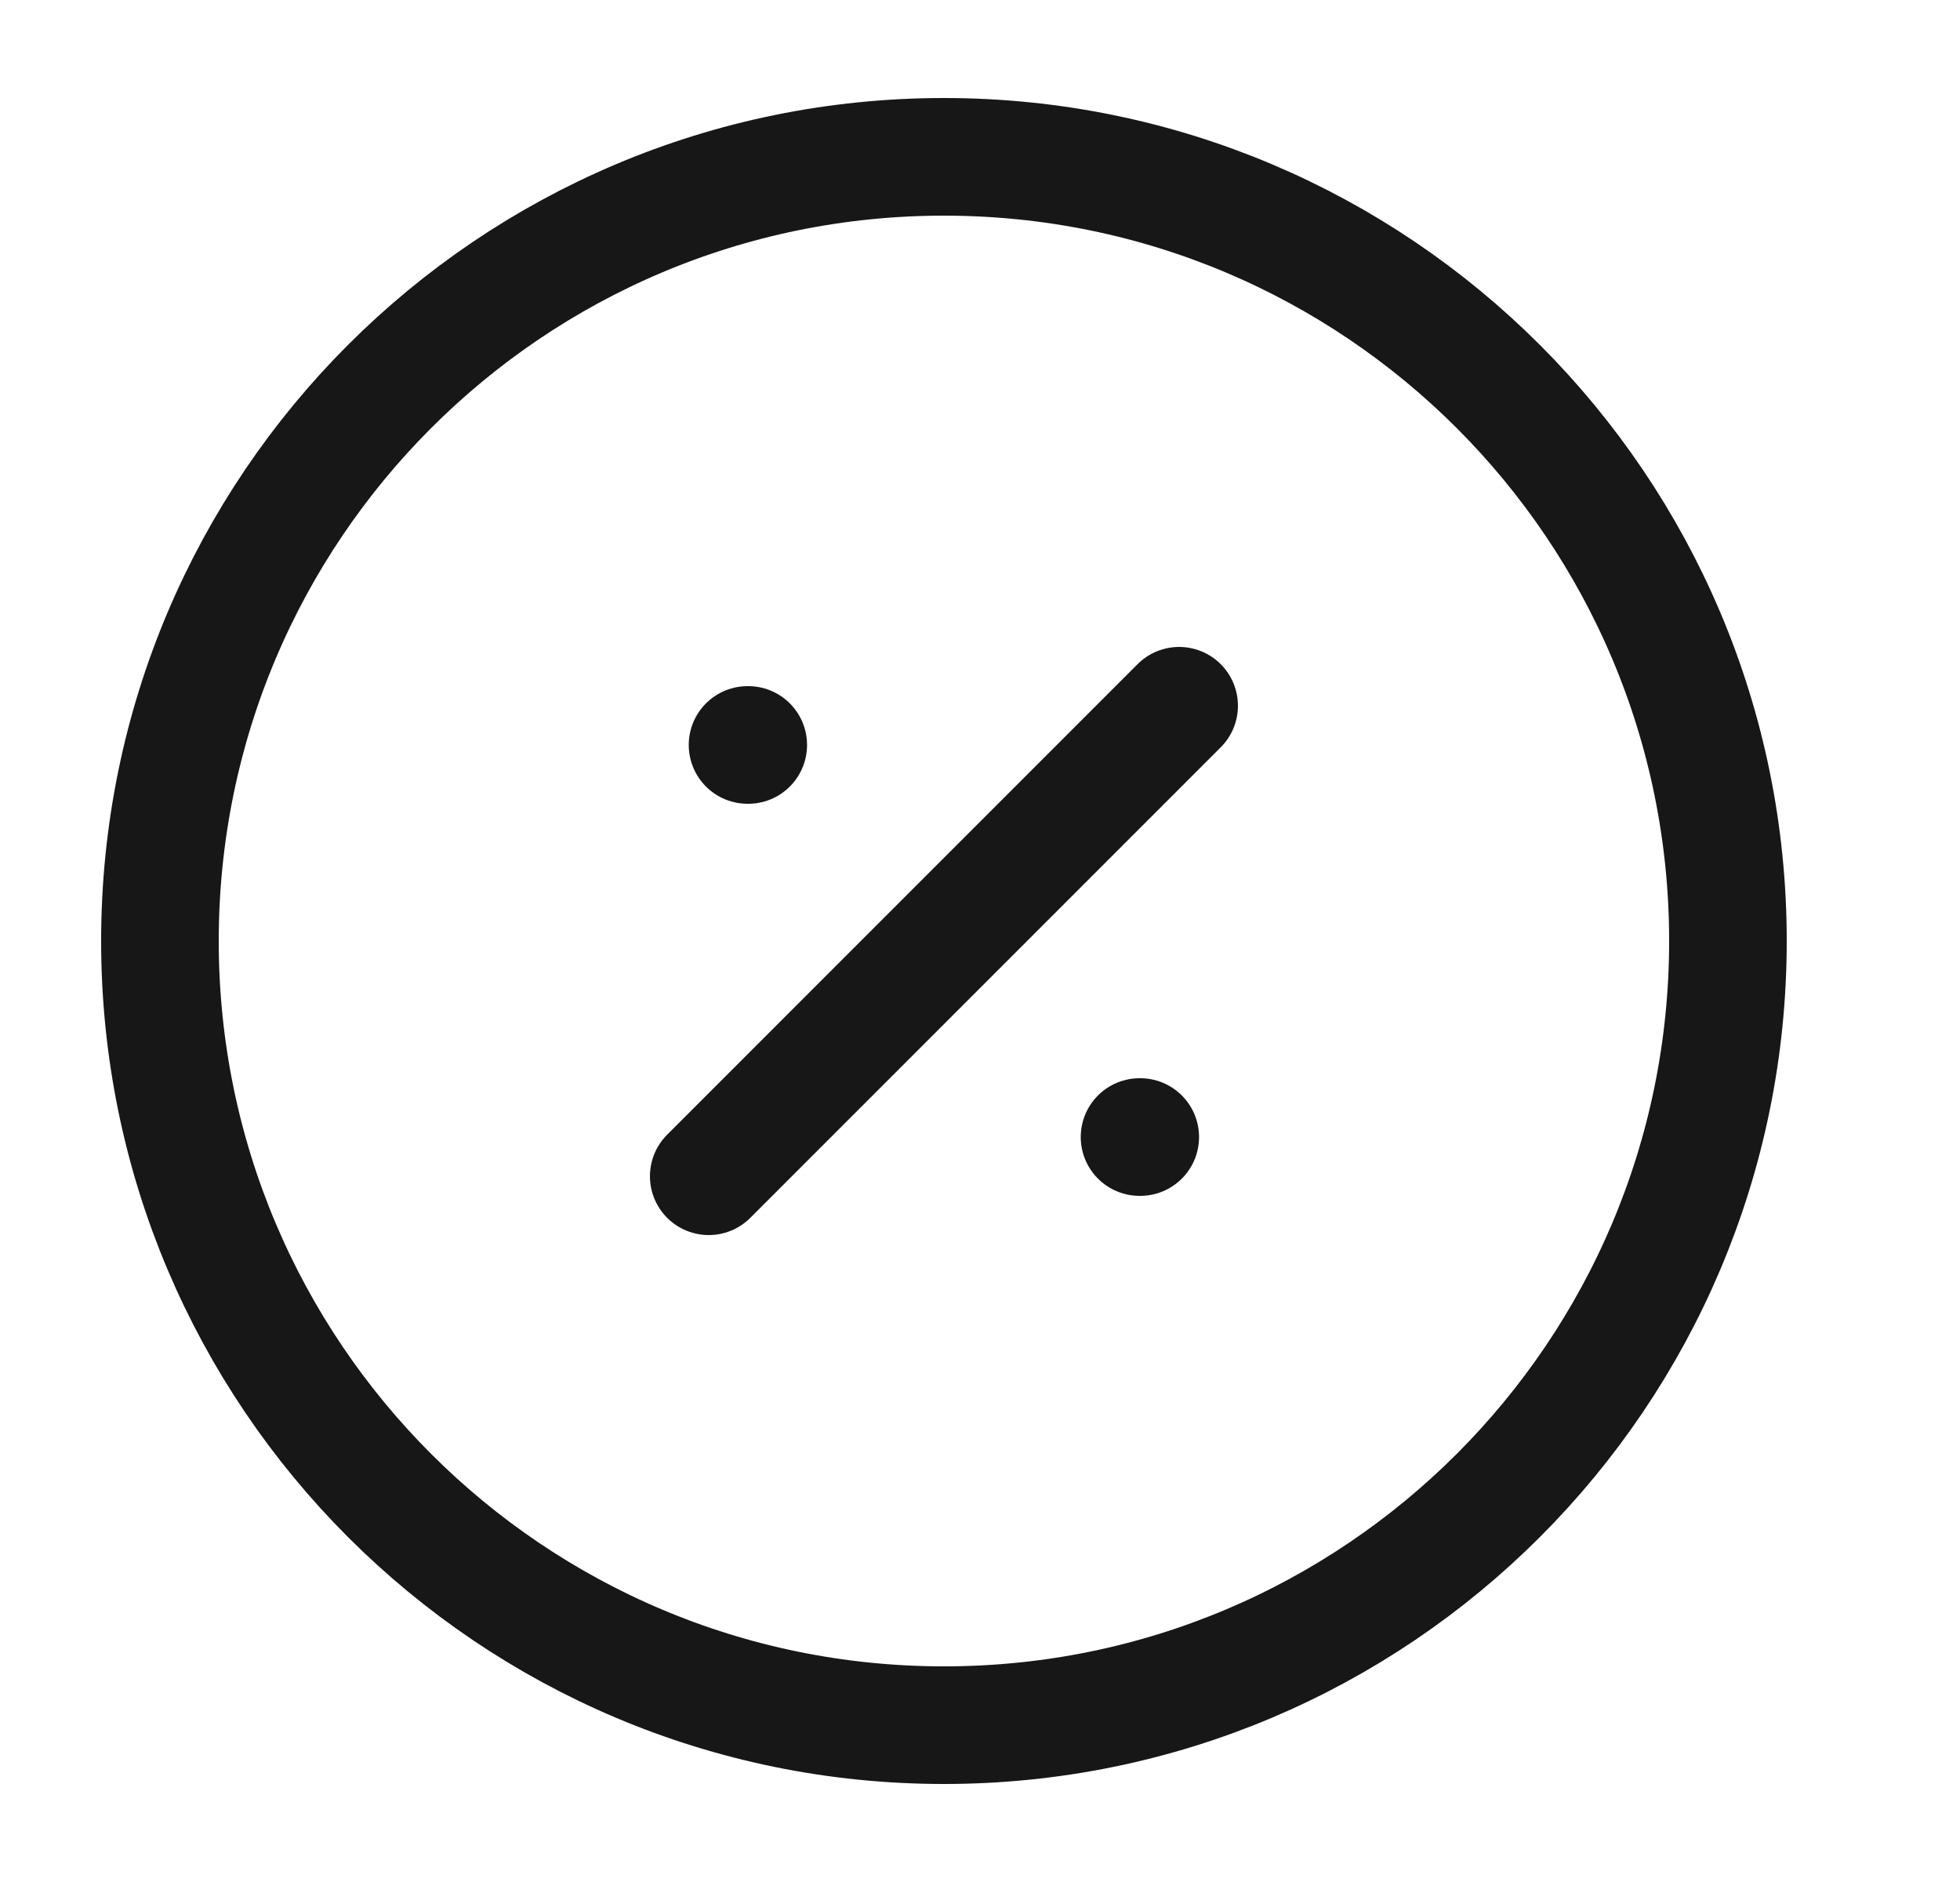 <svg width="25" height="24" viewBox="0 0 25 24" fill="none" xmlns="http://www.w3.org/2000/svg">
<path d="M12.04 22C17.563 22 22.04 17.523 22.04 12C22.04 6.477 17.563 2 12.04 2C6.517 2 2.04 6.477 2.04 12C2.04 17.523 6.517 22 12.04 22Z" stroke="#171717" stroke-width="1.5" stroke-linecap="round" stroke-linejoin="round"/>
<path d="M9.04 15L15.04 9" stroke="#171717" stroke-width="1.5" stroke-linecap="round" stroke-linejoin="round"/>
<path d="M14.535 14.5H14.544" stroke="#171717" stroke-width="1.5" stroke-linecap="round" stroke-linejoin="round"/>
<path d="M9.535 9.5H9.544" stroke="#171717" stroke-width="1.5" stroke-linecap="round" stroke-linejoin="round"/>
</svg>

